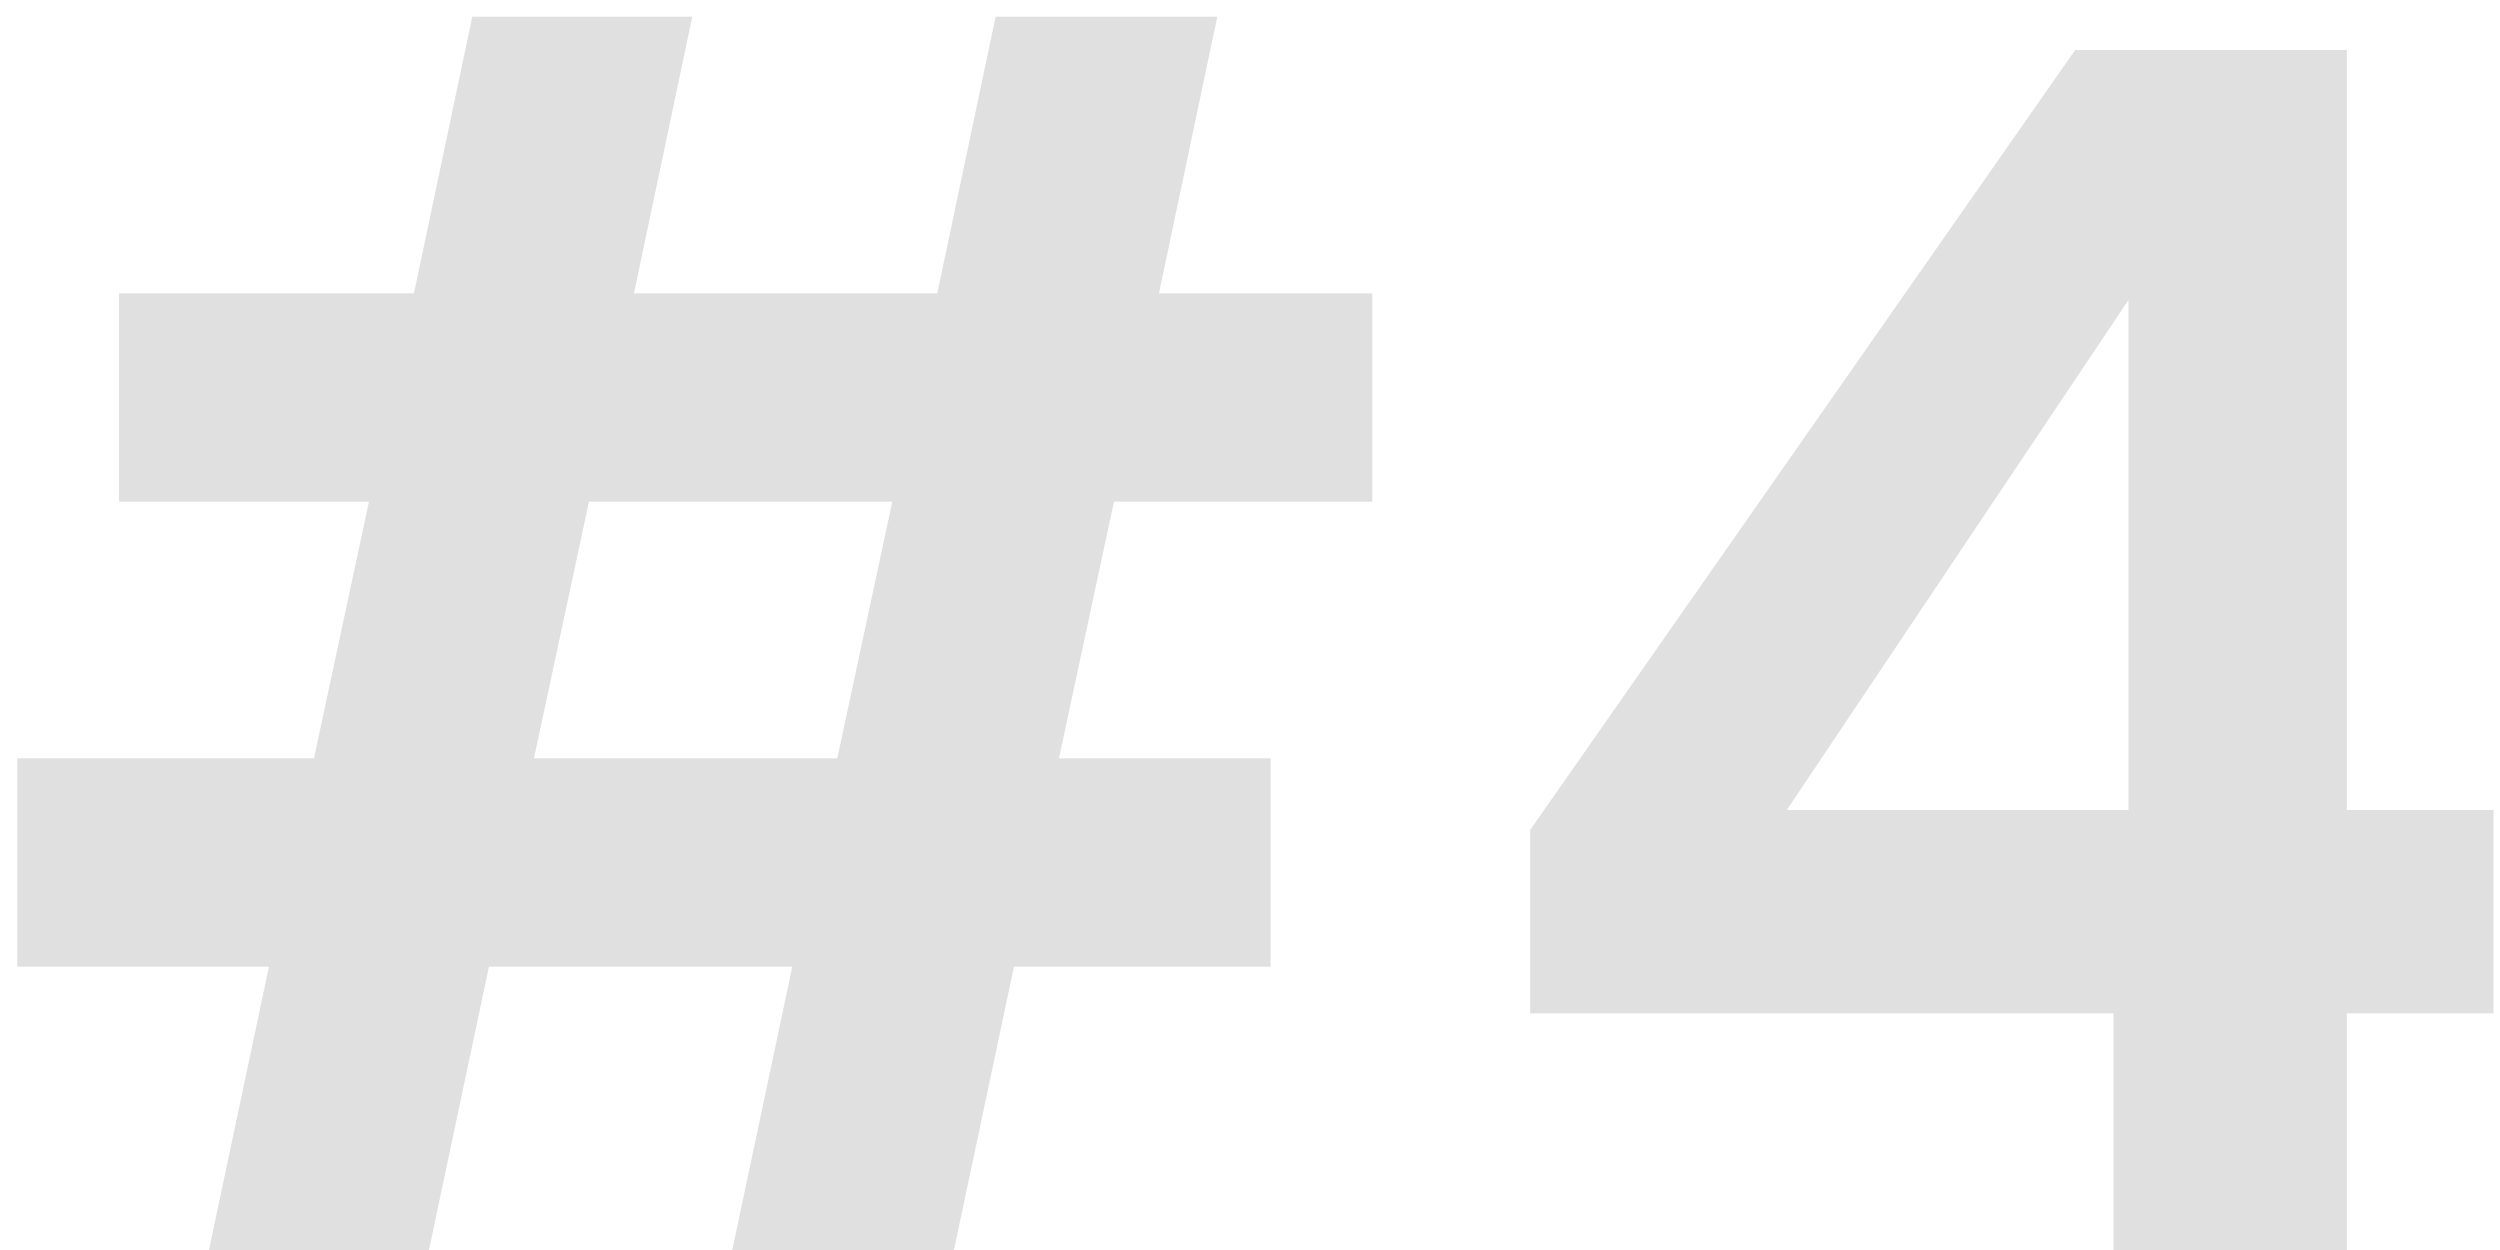 <svg width="96" height="48" viewBox="0 0 96 48" fill="none" xmlns="http://www.w3.org/2000/svg"><path d="M42.776 19.264l-2.112 9.856h8.128v8h-9.856L36.632 48H28.12l2.304-10.88H18.776L16.472 48H8.024l2.304-10.88H.664v-8h11.392l2.112-9.856h-9.6v-8h11.328L18.136.64h8.448l-2.24 10.624h11.648L38.232.64h8.512l-2.24 10.624h8.192v8h-9.92zm-8.512 0H22.616l-2.112 9.856h11.648l2.112-9.856zm24.494 19.648v-7.04L79.686 1.92h10.432v29.184h5.632v7.808h-5.632V48h-8.96v-9.088h-22.4zM81.734 11.52l-13.12 19.584h13.12V11.52z" fill="#E0E0E0"/></svg>